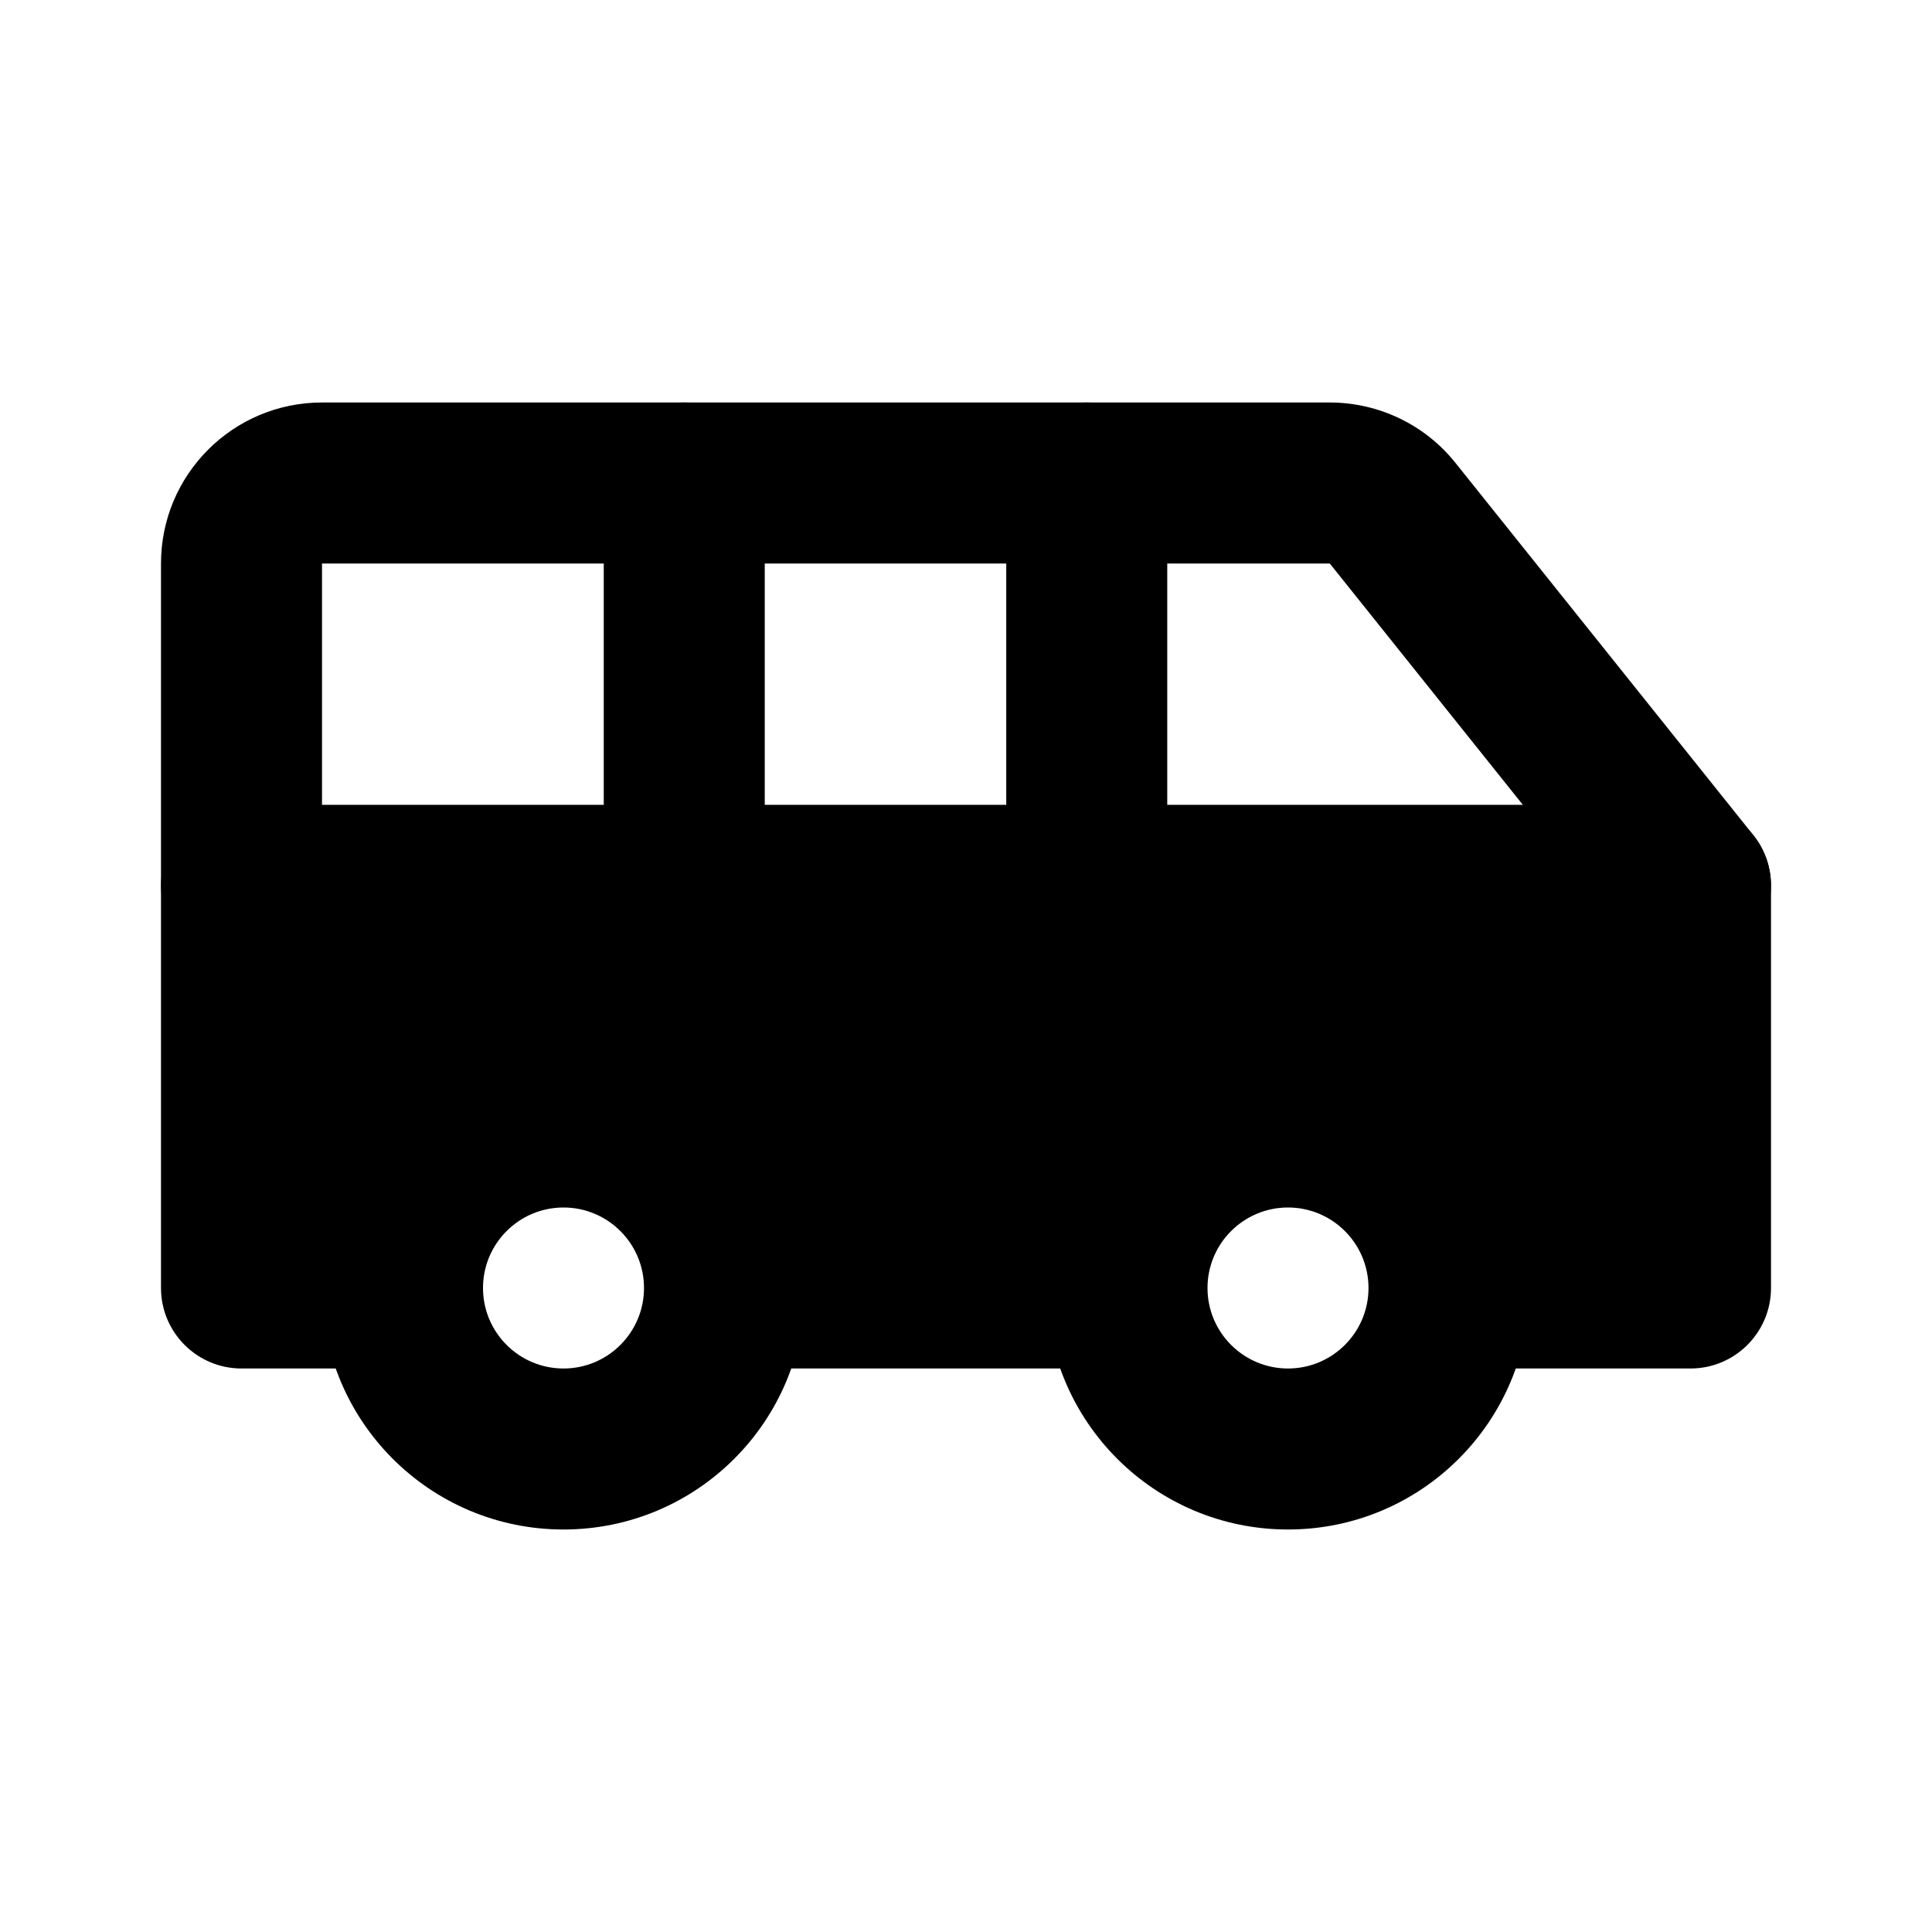 <!-- ! This file is automatically generated, please don't edit it directly. -->

<svg
	width="24"
	height="24"
	viewBox="0 0 24 24"
	fill="none"
	xmlns="http://www.w3.org/2000/svg"
>
	<g class="oi-van-fill">
		<path
			class="oi-fill"
			d="M2 11C2 10.448 2.448 10 3 10H21C21.552 10 22 10.448 22 11V16C22 16.552 21.552 17 21 17H17.732C17.903 16.706 18 16.364 18 16C18 14.895 17.105 14 16 14C14.895 14 14 14.895 14 16C14 16.364 14.097 16.706 14.268 17H8.732C8.903 16.706 9 16.364 9 16C9 14.895 8.105 14 7 14C5.895 14 5 14.895 5 16C5 16.364 5.097 16.706 5.268 17H3C2.448 17 2 16.552 2 16V11Z"
			fill="black"
		/>
		<path
			class="oi-fill"
			fill-rule="evenodd"
			clip-rule="evenodd"
			d="M7 15C6.448 15 6 15.448 6 16C6 16.552 6.448 17 7 17C7.552 17 8 16.552 8 16C8 15.448 7.552 15 7 15ZM4 16C4 14.343 5.343 13 7 13C8.657 13 10 14.343 10 16C10 17.657 8.657 19 7 19C5.343 19 4 17.657 4 16Z"
			fill="black"
		/>
		<path
			class="oi-fill"
			fill-rule="evenodd"
			clip-rule="evenodd"
			d="M16 15C15.448 15 15 15.448 15 16C15 16.552 15.448 17 16 17C16.552 17 17 16.552 17 16C17 15.448 16.552 15 16 15ZM13 16C13 14.343 14.343 13 16 13C17.657 13 19 14.343 19 16C19 17.657 17.657 19 16 19C14.343 19 13 17.657 13 16Z"
			fill="black"
		/>
		<path
			class="oi-fill"
			fill-rule="evenodd"
			clip-rule="evenodd"
			d="M8.5 5C9.052 5 9.5 5.448 9.5 6L9.5 11C9.5 11.552 9.052 12 8.5 12C7.948 12 7.5 11.552 7.5 11L7.5 6C7.5 5.448 7.948 5 8.5 5Z"
			fill="black"
		/>
		<path
			class="oi-fill"
			fill-rule="evenodd"
			clip-rule="evenodd"
			d="M13.5 5C14.052 5 14.5 5.448 14.5 6L14.5 11C14.5 11.552 14.052 12 13.5 12C12.948 12 12.5 11.552 12.5 11L12.5 6C12.5 5.448 12.948 5 13.5 5Z"
			fill="black"
		/>
		<path
			class="oi-fill"
			fill-rule="evenodd"
			clip-rule="evenodd"
			d="M2 7C2 5.895 2.895 5 4 5H16.519C17.127 5 17.702 5.276 18.081 5.751L21.781 10.375C22.021 10.675 22.068 11.087 21.901 11.433C21.735 11.78 21.384 12 21 12H3C2.448 12 2 11.552 2 11V7ZM16.519 7H4V10H18.919L16.519 7Z"
			fill="black"
		/>
	</g>
</svg>